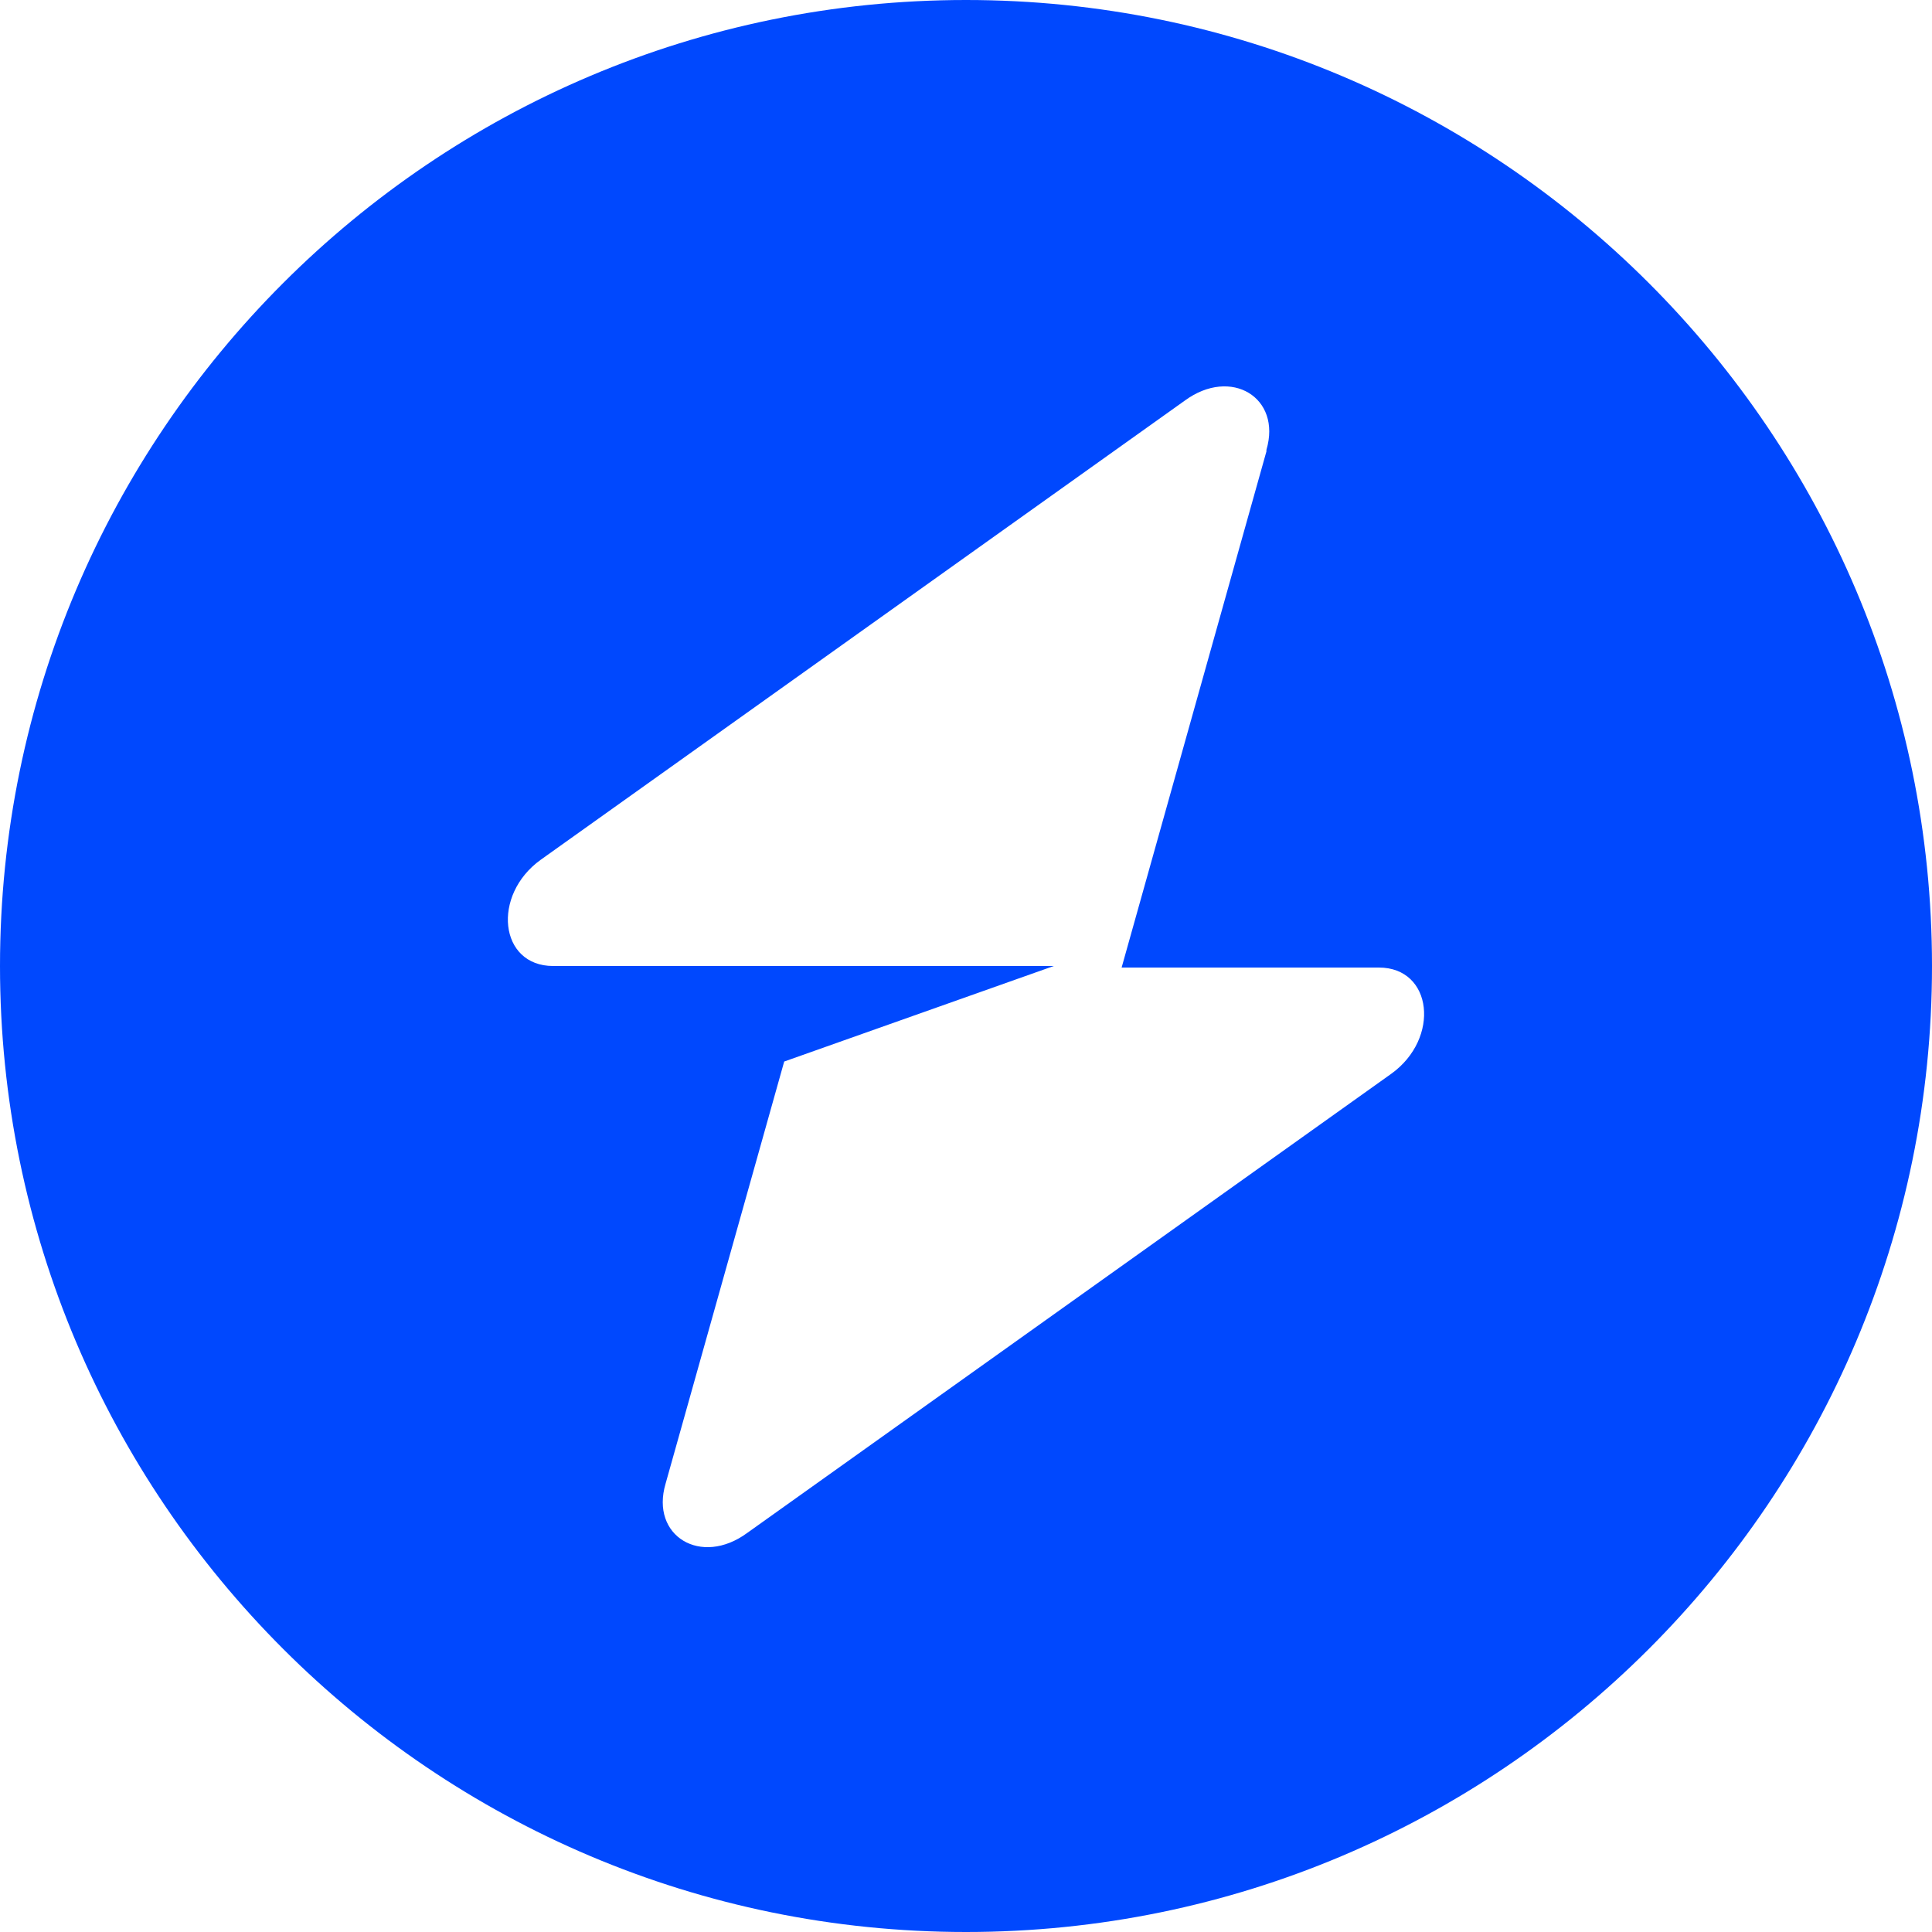 <svg width="20" height="20" viewBox="0 0 20 20" fill="none" xmlns="http://www.w3.org/2000/svg">
<path fill-rule="evenodd" clip-rule="evenodd" d="M10 20C15.518 20 20 15.518 20 10C20 4.482 15.518 0 10 0C4.482 0 0 4.482 0 10C0 15.518 4.482 20 10 20ZM13.11 4.657C13.27 4.115 12.743 3.796 12.265 4.147L5.598 8.9C5.088 9.266 5.167 10 5.726 10H10.909L8.118 10.989L6.89 15.359C6.73 15.901 7.257 16.22 7.735 15.869L14.402 11.116C14.912 10.75 14.832 10.016 14.274 10.016H11.611L13.11 4.673V4.657Z" fill="#0048FE"/>
</svg>
